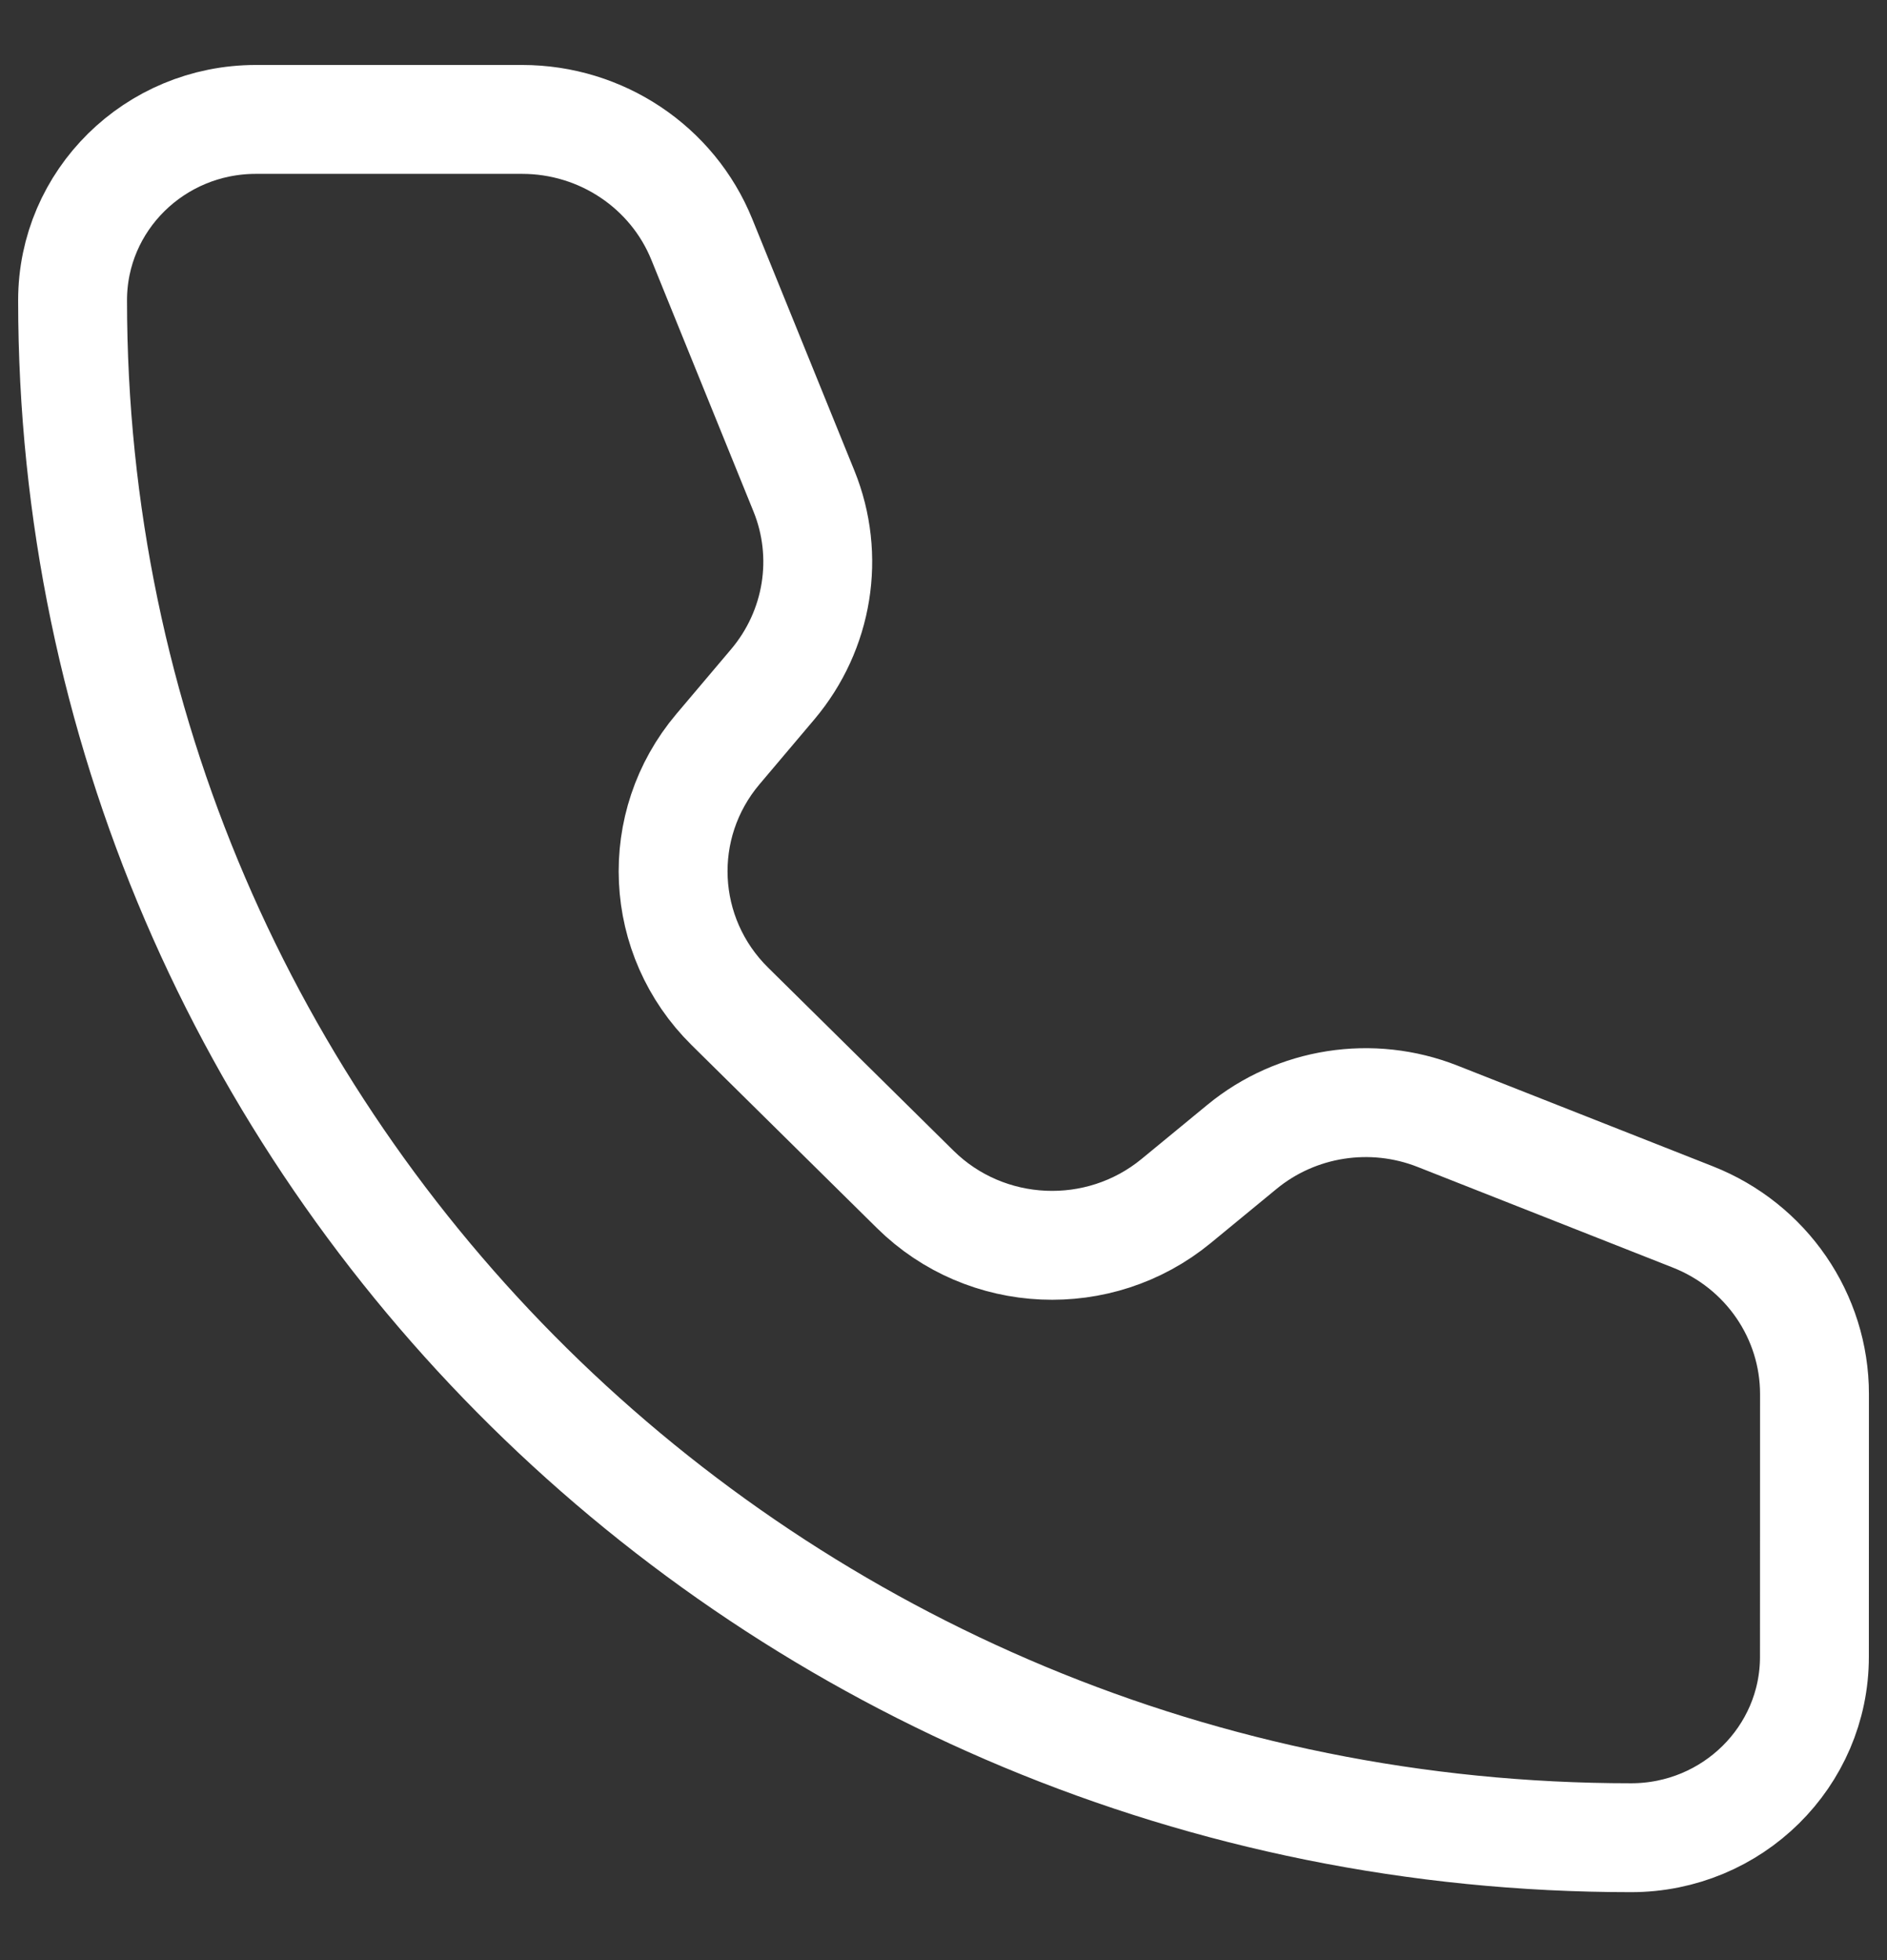 <svg width="26" height="27" viewBox="0 0 26 27" fill="none" xmlns="http://www.w3.org/2000/svg">
<rect x="0" y="0" width="26" height="27" fill="#333333" stroke="none"/>
<path id="Vector" d="M9.67 3.298C9.265 2.3 8.284 1.645 7.194 1.645H3.526C2.131 1.645 1 2.76 1 4.136C1 15.832 10.614 25.314 22.474 25.314C23.869 25.314 25 24.198 25 22.822L25.001 19.204C25.001 18.129 24.337 17.162 23.325 16.763L19.809 15.377C18.9 15.018 17.864 15.179 17.112 15.798L16.205 16.544C15.145 17.415 13.586 17.346 12.611 16.384L10.056 13.862C9.081 12.9 9.009 11.364 9.892 10.319L10.648 9.425C11.275 8.682 11.441 7.661 11.077 6.764L9.67 3.298Z" stroke="white" stroke-width="1.5" stroke-linecap="round" stroke-linejoin="round"/>
</svg>
